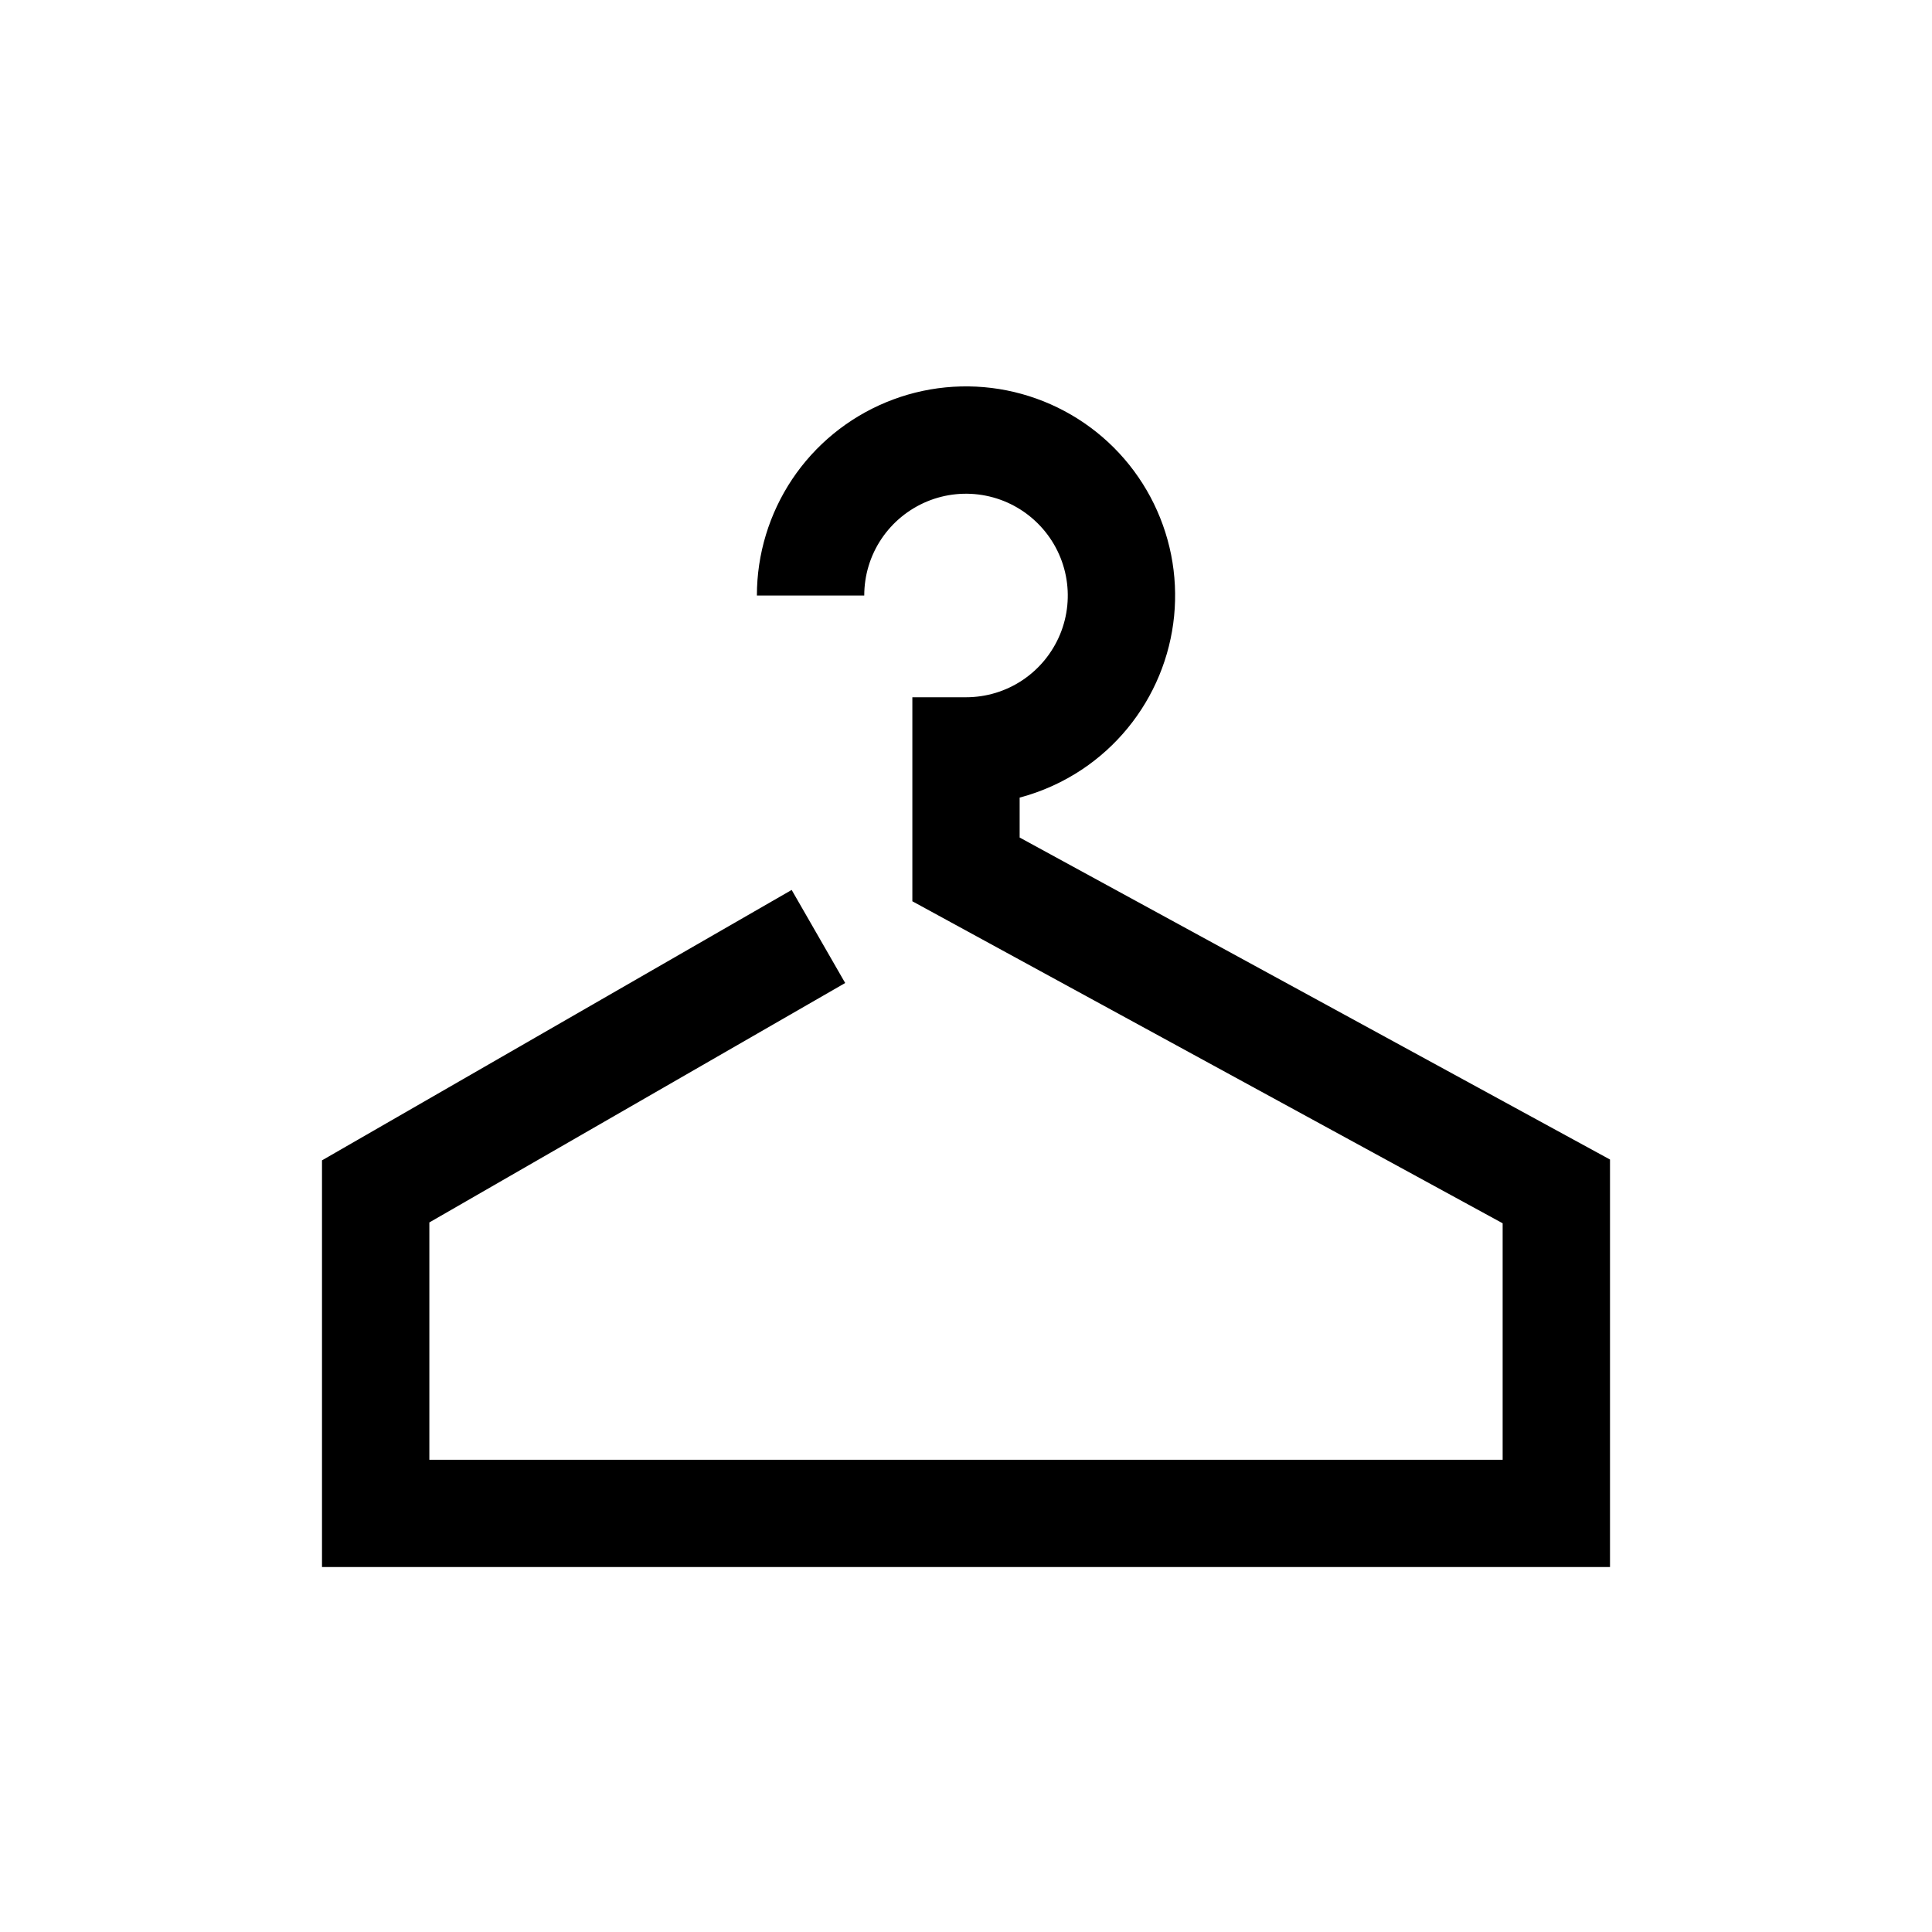 <svg width="30" height="30" viewBox="0 0 30 30" fill="none" xmlns="http://www.w3.org/2000/svg">
<path fill-rule="evenodd" clip-rule="evenodd" d="M13.758 6.247C14.351 6.001 15.004 5.937 15.633 6.062C16.263 6.188 16.842 6.497 17.296 6.951C17.75 7.405 18.059 7.984 18.185 8.614C18.31 9.243 18.246 9.896 18 10.489C17.754 11.083 17.338 11.59 16.804 11.947C16.505 12.146 16.177 12.294 15.833 12.385L15.833 13.005L25 18.005V24.333H5V18.018L12.293 13.819L13.124 15.264L6.667 18.982V22.667H23.333V18.995L14.167 13.995L14.167 10.827H15C15.313 10.827 15.618 10.735 15.878 10.561C16.138 10.387 16.34 10.14 16.46 9.852C16.58 9.563 16.611 9.245 16.55 8.939C16.489 8.632 16.338 8.351 16.117 8.13C15.896 7.909 15.615 7.758 15.308 7.697C15.002 7.636 14.684 7.667 14.395 7.787C14.107 7.907 13.86 8.109 13.686 8.369C13.512 8.629 13.42 8.934 13.42 9.247H11.753C11.753 8.605 11.944 7.977 12.3 7.443C12.657 6.909 13.164 6.493 13.758 6.247Z" fill="black"/>
</svg>
